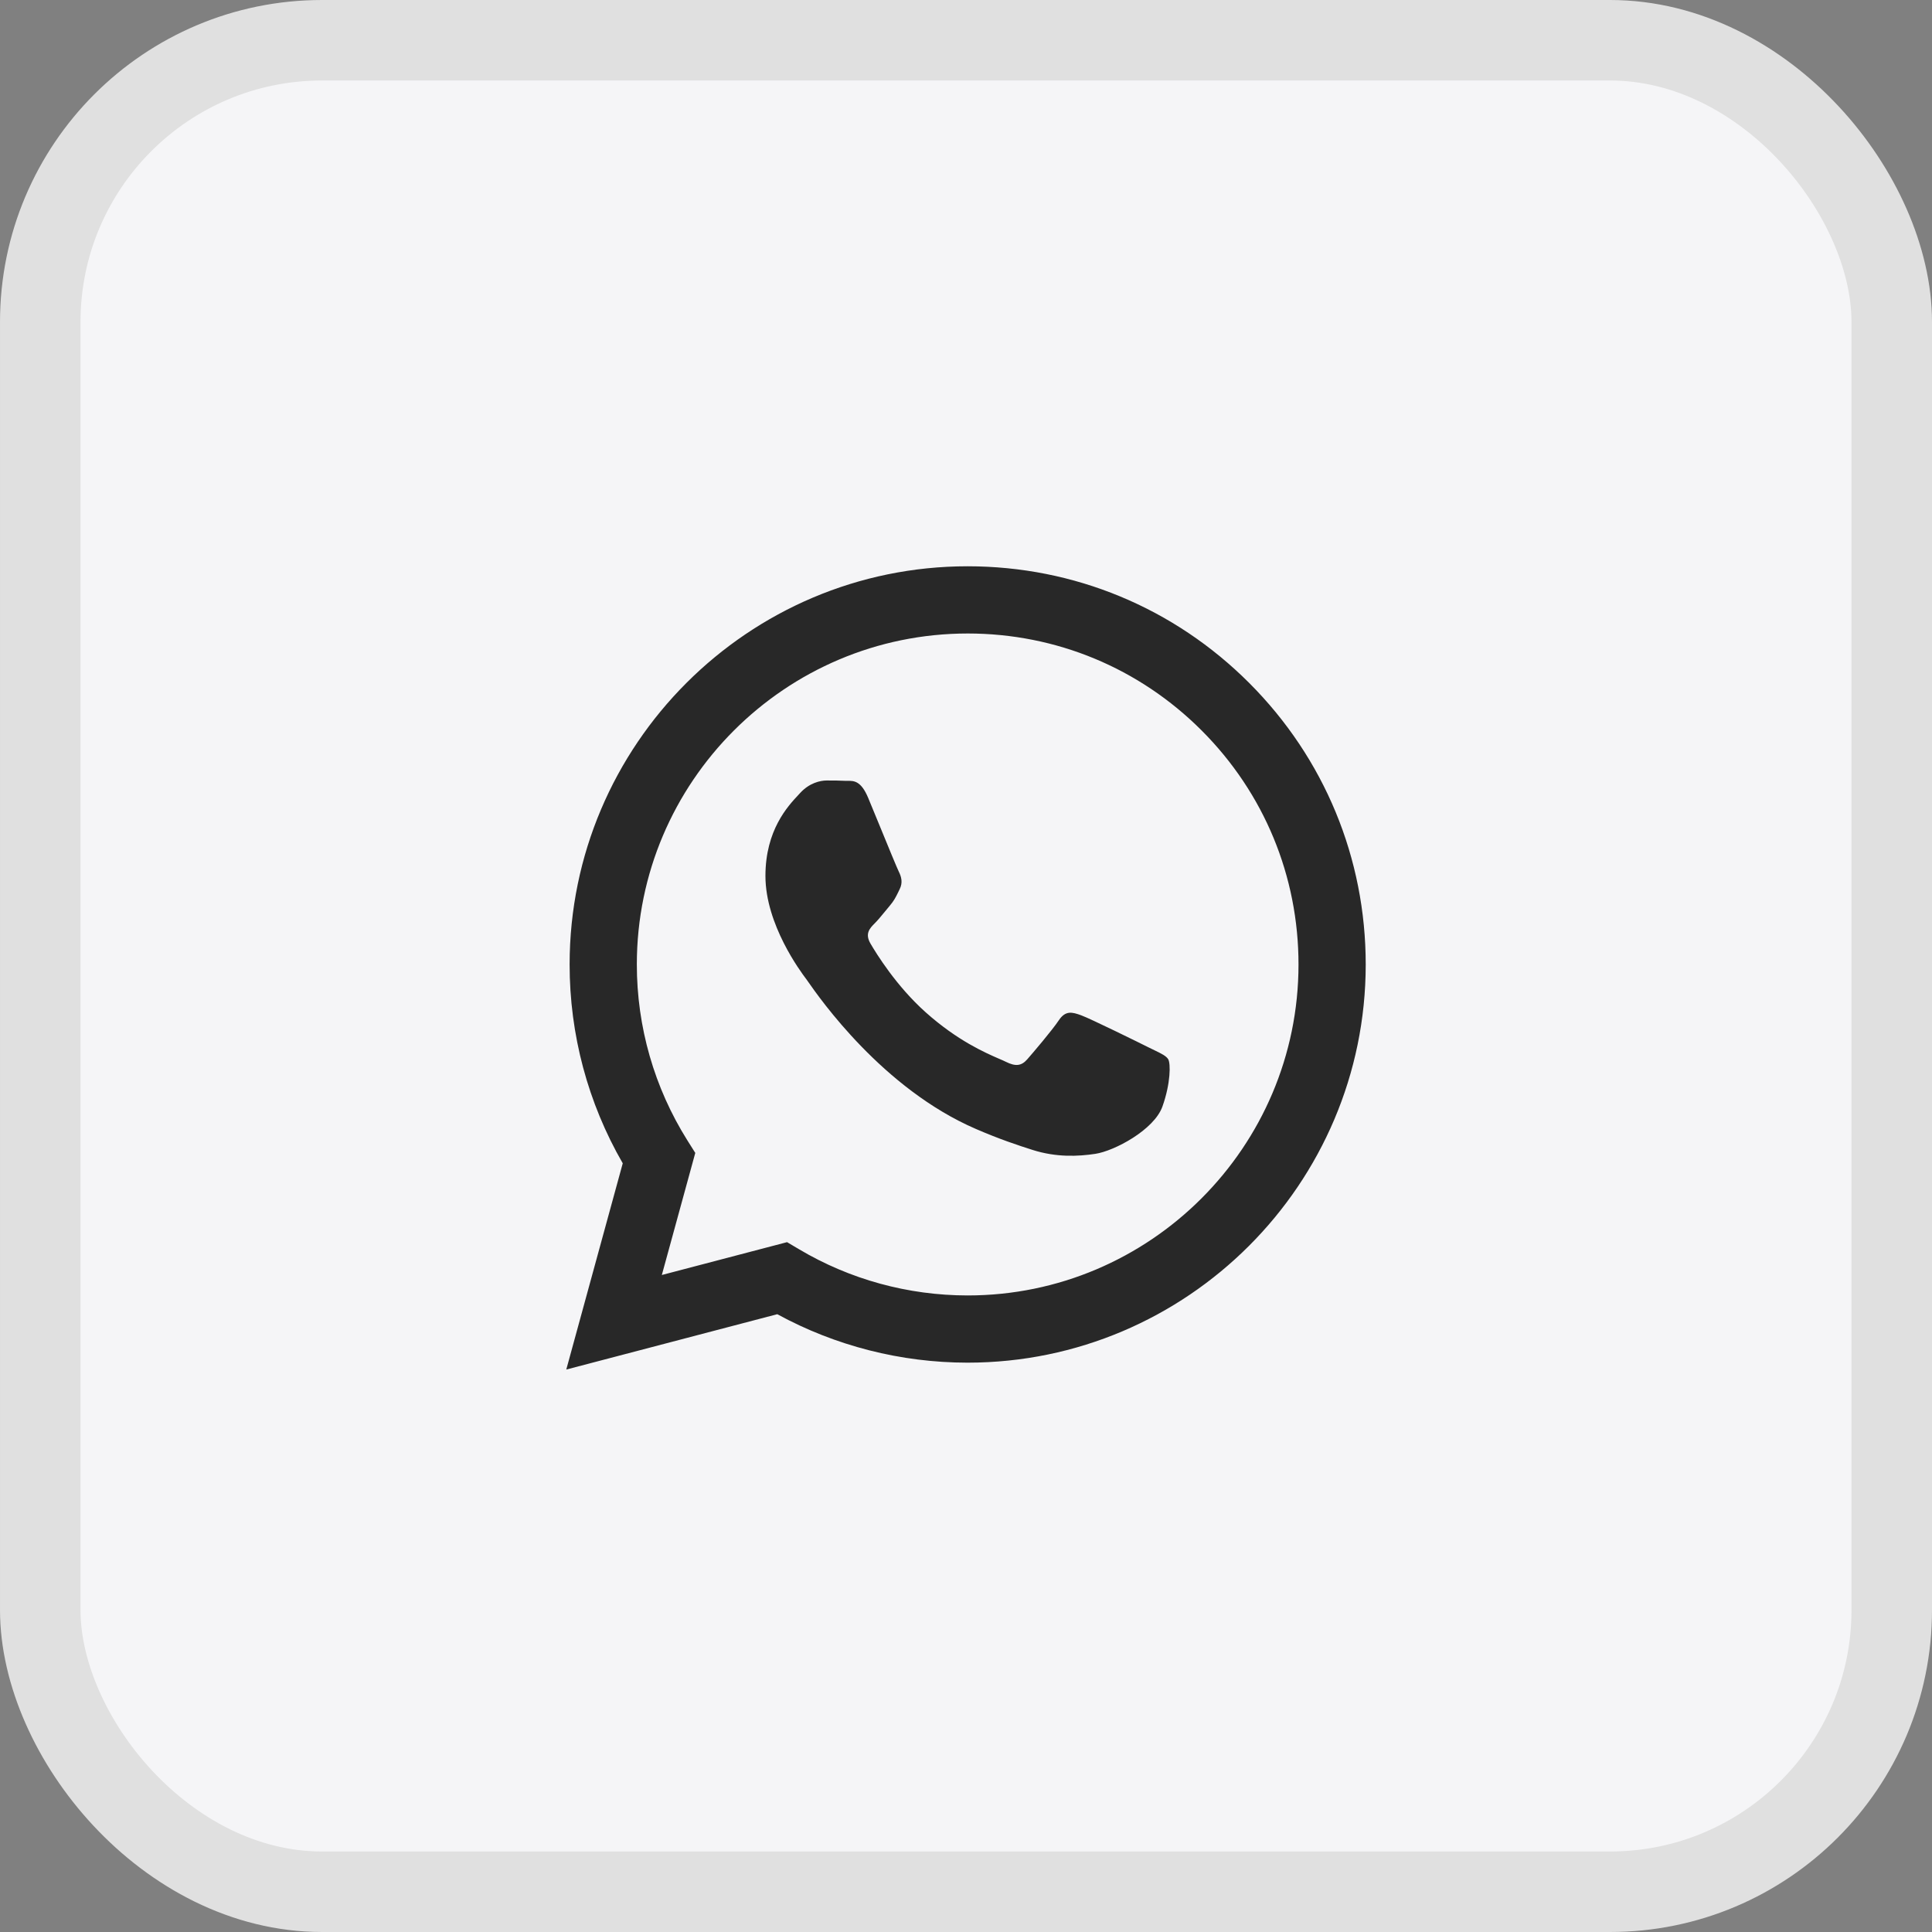 <svg width="48" height="48" viewBox="0 0 48 48" fill="none" xmlns="http://www.w3.org/2000/svg">
<rect x="0" y="0" width="48" height="48" fill="#808080" stroke="none"/>
<rect x="1" y="1" width="46" height="46" rx="7" fill="#F5F5F7" stroke="#E0E0E0" stroke-width="2"/>
<path fill-rule="evenodd" clip-rule="evenodd" d="M24.041 33.855H24.037C22.382 33.854 20.756 33.439 19.311 32.651L14.069 34.026L15.472 28.902C14.606 27.402 14.151 25.701 14.152 23.958C14.154 18.505 18.59 14.069 24.041 14.069C26.687 14.07 29.17 15.1 31.037 16.969C32.904 18.838 33.932 21.323 33.931 23.965C33.929 29.417 29.494 33.853 24.041 33.855ZM19.554 30.861L19.855 31.039C21.116 31.788 22.563 32.184 24.038 32.185H24.041C28.572 32.185 32.259 28.498 32.261 23.965C32.262 21.769 31.408 19.704 29.856 18.15C28.304 16.596 26.24 15.74 24.045 15.739C19.511 15.739 15.823 19.427 15.822 23.959C15.821 25.512 16.256 27.024 17.078 28.333L17.274 28.644L16.443 31.677L19.554 30.861ZM28.686 26.095C28.858 26.178 28.974 26.235 29.024 26.317C29.086 26.42 29.086 26.915 28.88 27.492C28.674 28.07 27.687 28.596 27.212 28.667C26.786 28.731 26.247 28.758 25.655 28.57C25.297 28.456 24.836 28.304 24.247 28.049C21.93 27.049 20.365 24.803 20.069 24.379C20.048 24.349 20.034 24.329 20.026 24.318L20.023 24.315C19.893 24.141 19.017 22.971 19.017 21.762C19.017 20.623 19.576 20.027 19.833 19.752C19.851 19.733 19.867 19.716 19.881 19.7C20.108 19.453 20.376 19.391 20.54 19.391C20.705 19.391 20.87 19.392 21.014 19.4C21.032 19.401 21.05 19.4 21.069 19.4C21.213 19.399 21.393 19.398 21.57 19.824C21.638 19.988 21.738 20.23 21.843 20.486C22.055 21.004 22.29 21.576 22.332 21.659C22.393 21.782 22.435 21.927 22.352 22.091C22.34 22.116 22.328 22.14 22.318 22.162C22.256 22.288 22.21 22.381 22.105 22.504C22.064 22.552 22.021 22.604 21.979 22.656C21.894 22.759 21.809 22.863 21.735 22.937C21.611 23.06 21.482 23.194 21.626 23.441C21.77 23.688 22.266 24.497 23.001 25.153C23.791 25.857 24.477 26.155 24.825 26.306C24.893 26.335 24.948 26.359 24.988 26.379C25.235 26.503 25.379 26.482 25.523 26.317C25.668 26.152 26.141 25.596 26.306 25.349C26.471 25.101 26.635 25.142 26.862 25.225C27.088 25.307 28.303 25.905 28.55 26.029C28.599 26.053 28.644 26.075 28.686 26.095Z" fill="#282828"/>
</svg>
